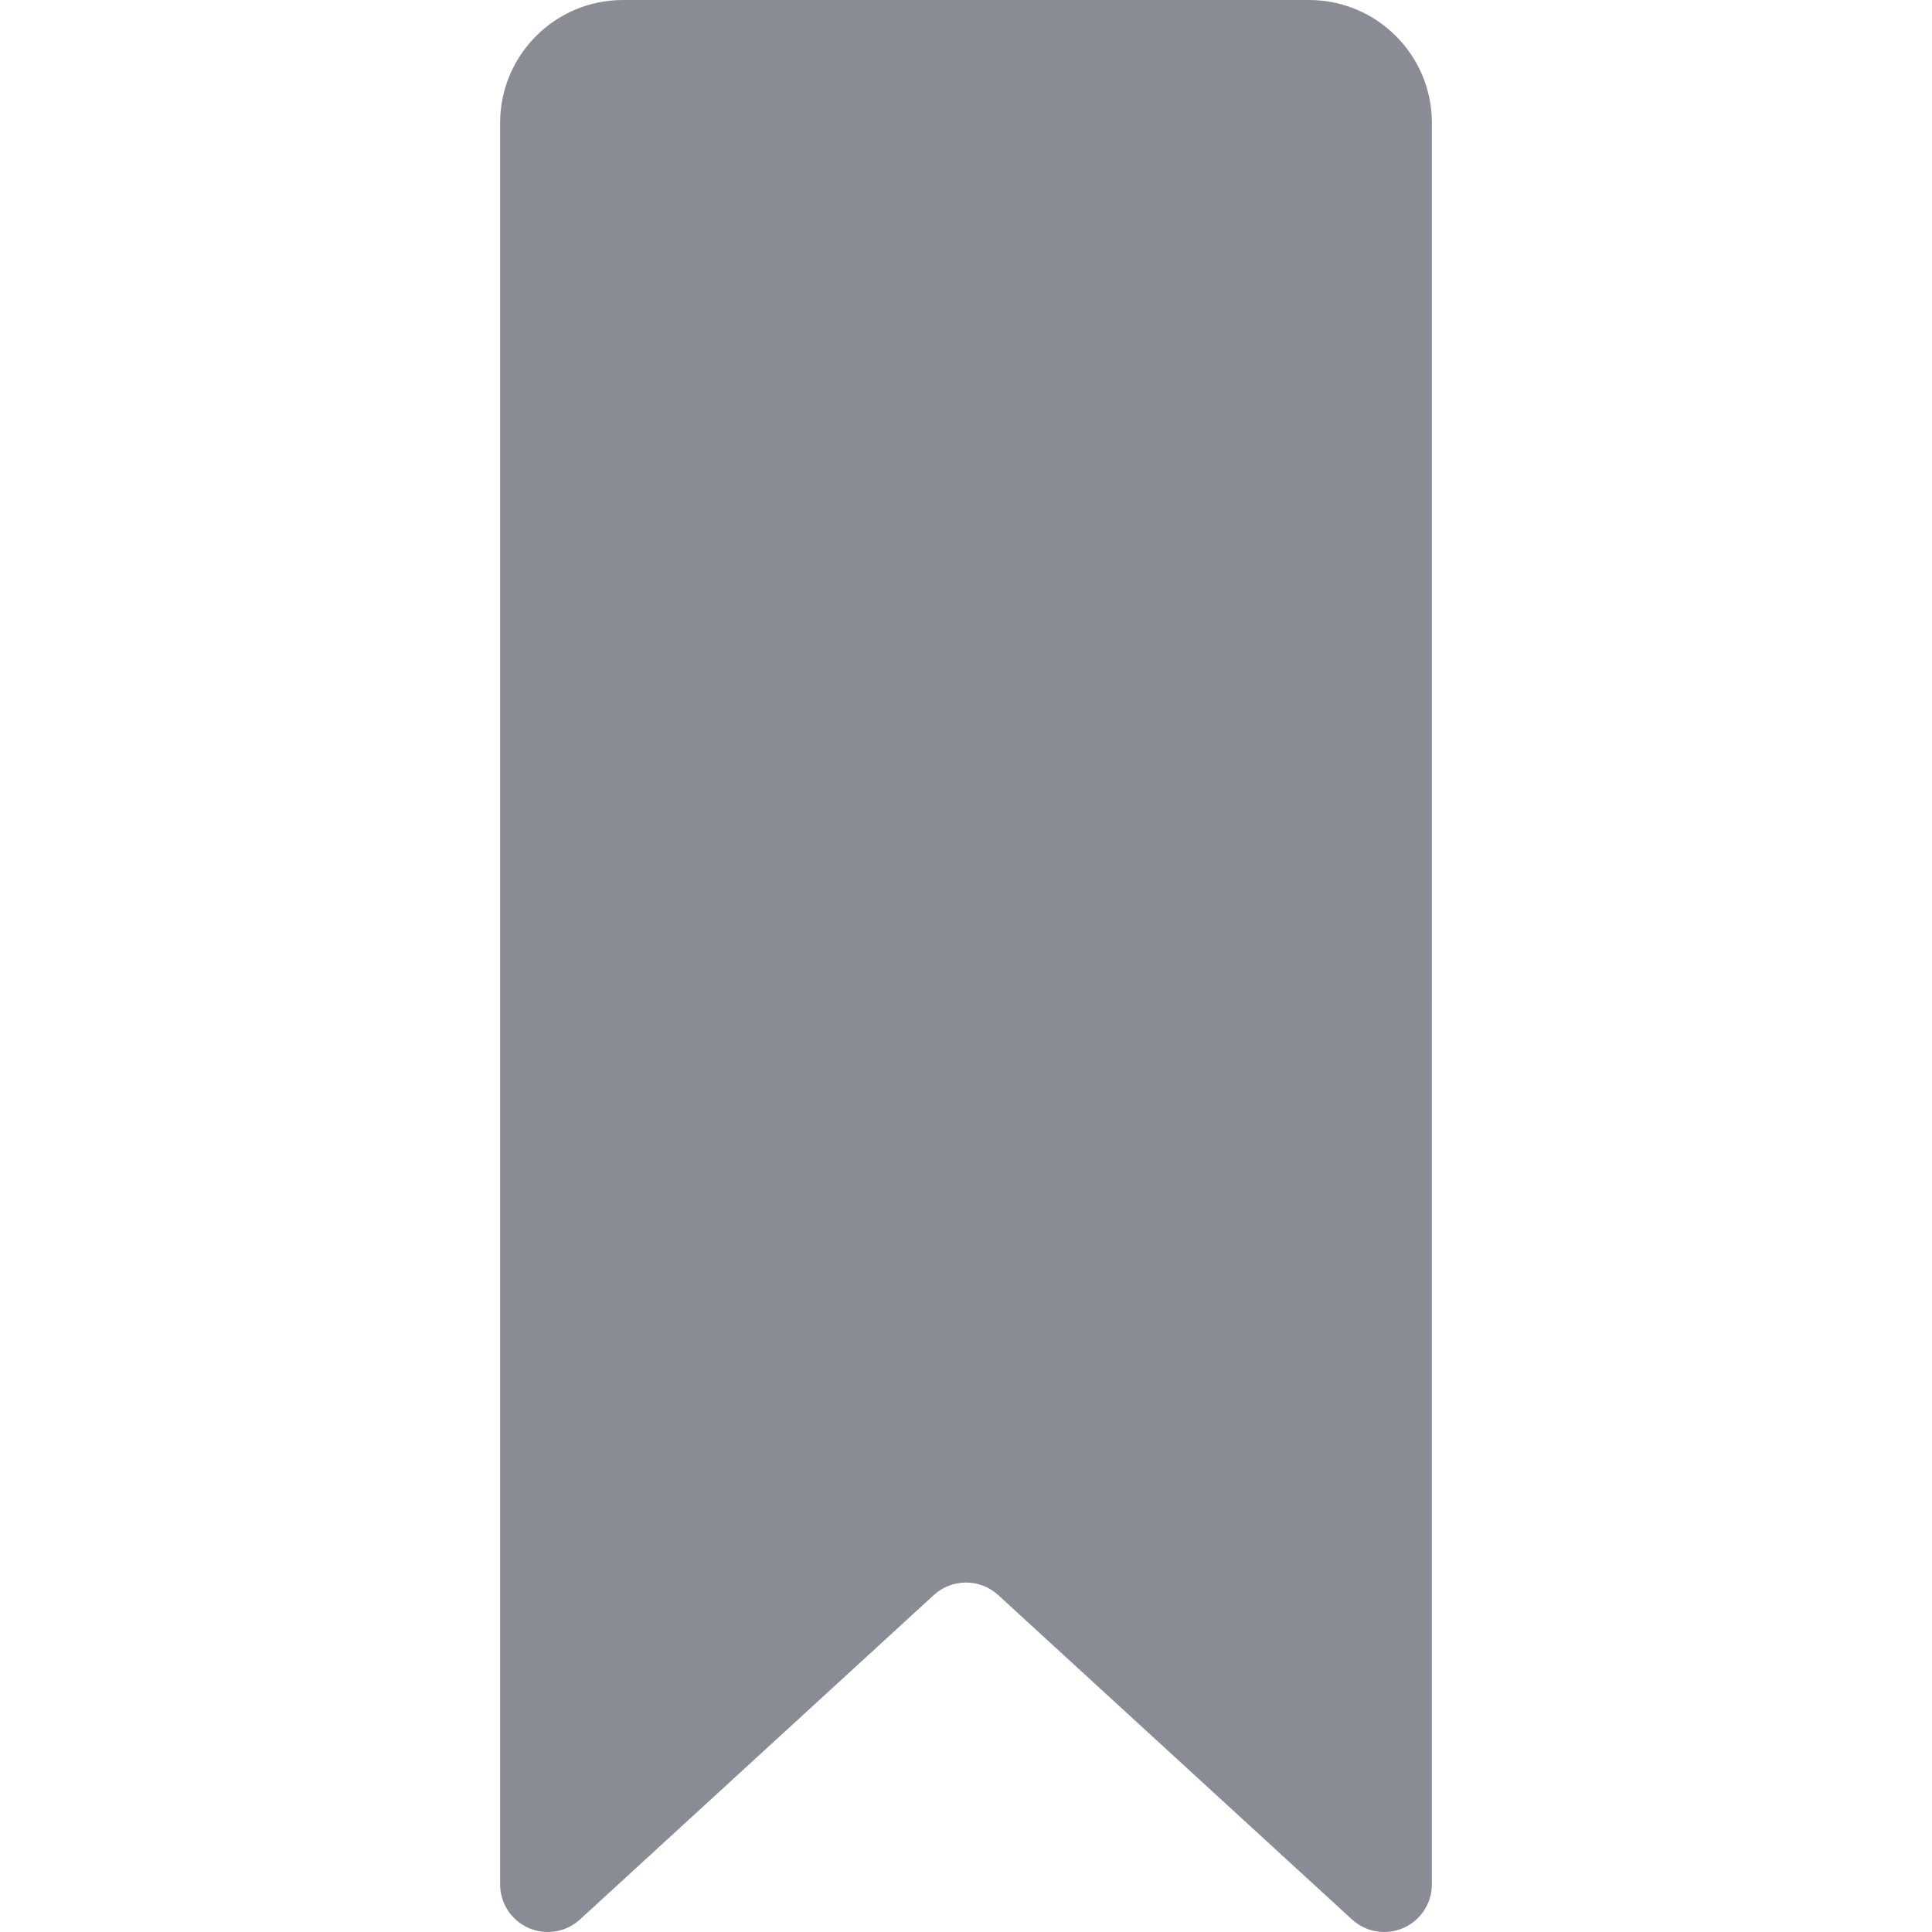 <?xml version="1.0" encoding="iso-8859-1"?>
<!-- Generator: Adobe Illustrator 19.0.0, SVG Export Plug-In . SVG Version: 6.00 Build 0)  -->
<svg xmlns="http://www.w3.org/2000/svg" xmlns:xlink="http://www.w3.org/1999/xlink" version="1.1" id="Layer_1" x="0px" y="0px" viewBox="0 0 463.273 463.273" style="enable-background:new 0 0 463.273 463.273;" xml:space="preserve" width="100%" height="100%">
<g>
	<g>
		<path d="M313.874,0H149.398c-16.28,0-29.477,13.197-29.476,29.477v422.368c0,4.532,2.679,8.637,6.827,10.461    c4.148,1.824,8.983,1.025,12.324-2.038l84.84-77.788c4.369-4.006,11.076-4.006,15.446,0l84.84,77.788    c3.34,3.063,8.175,3.863,12.324,2.038s6.827-5.929,6.827-10.461h0.001V29.477C343.351,13.197,330.154,0,313.874,0z" fill="#898C94"/>
	</g>
</g>
<g>
</g>
<g>
</g>
<g>
</g>
<g>
</g>
<g>
</g>
<g>
</g>
<g>
</g>
<g>
</g>
<g>
</g>
<g>
</g>
<g>
</g>
<g>
</g>
<g>
</g>
<g>
</g>
<g>
</g>
</svg>

